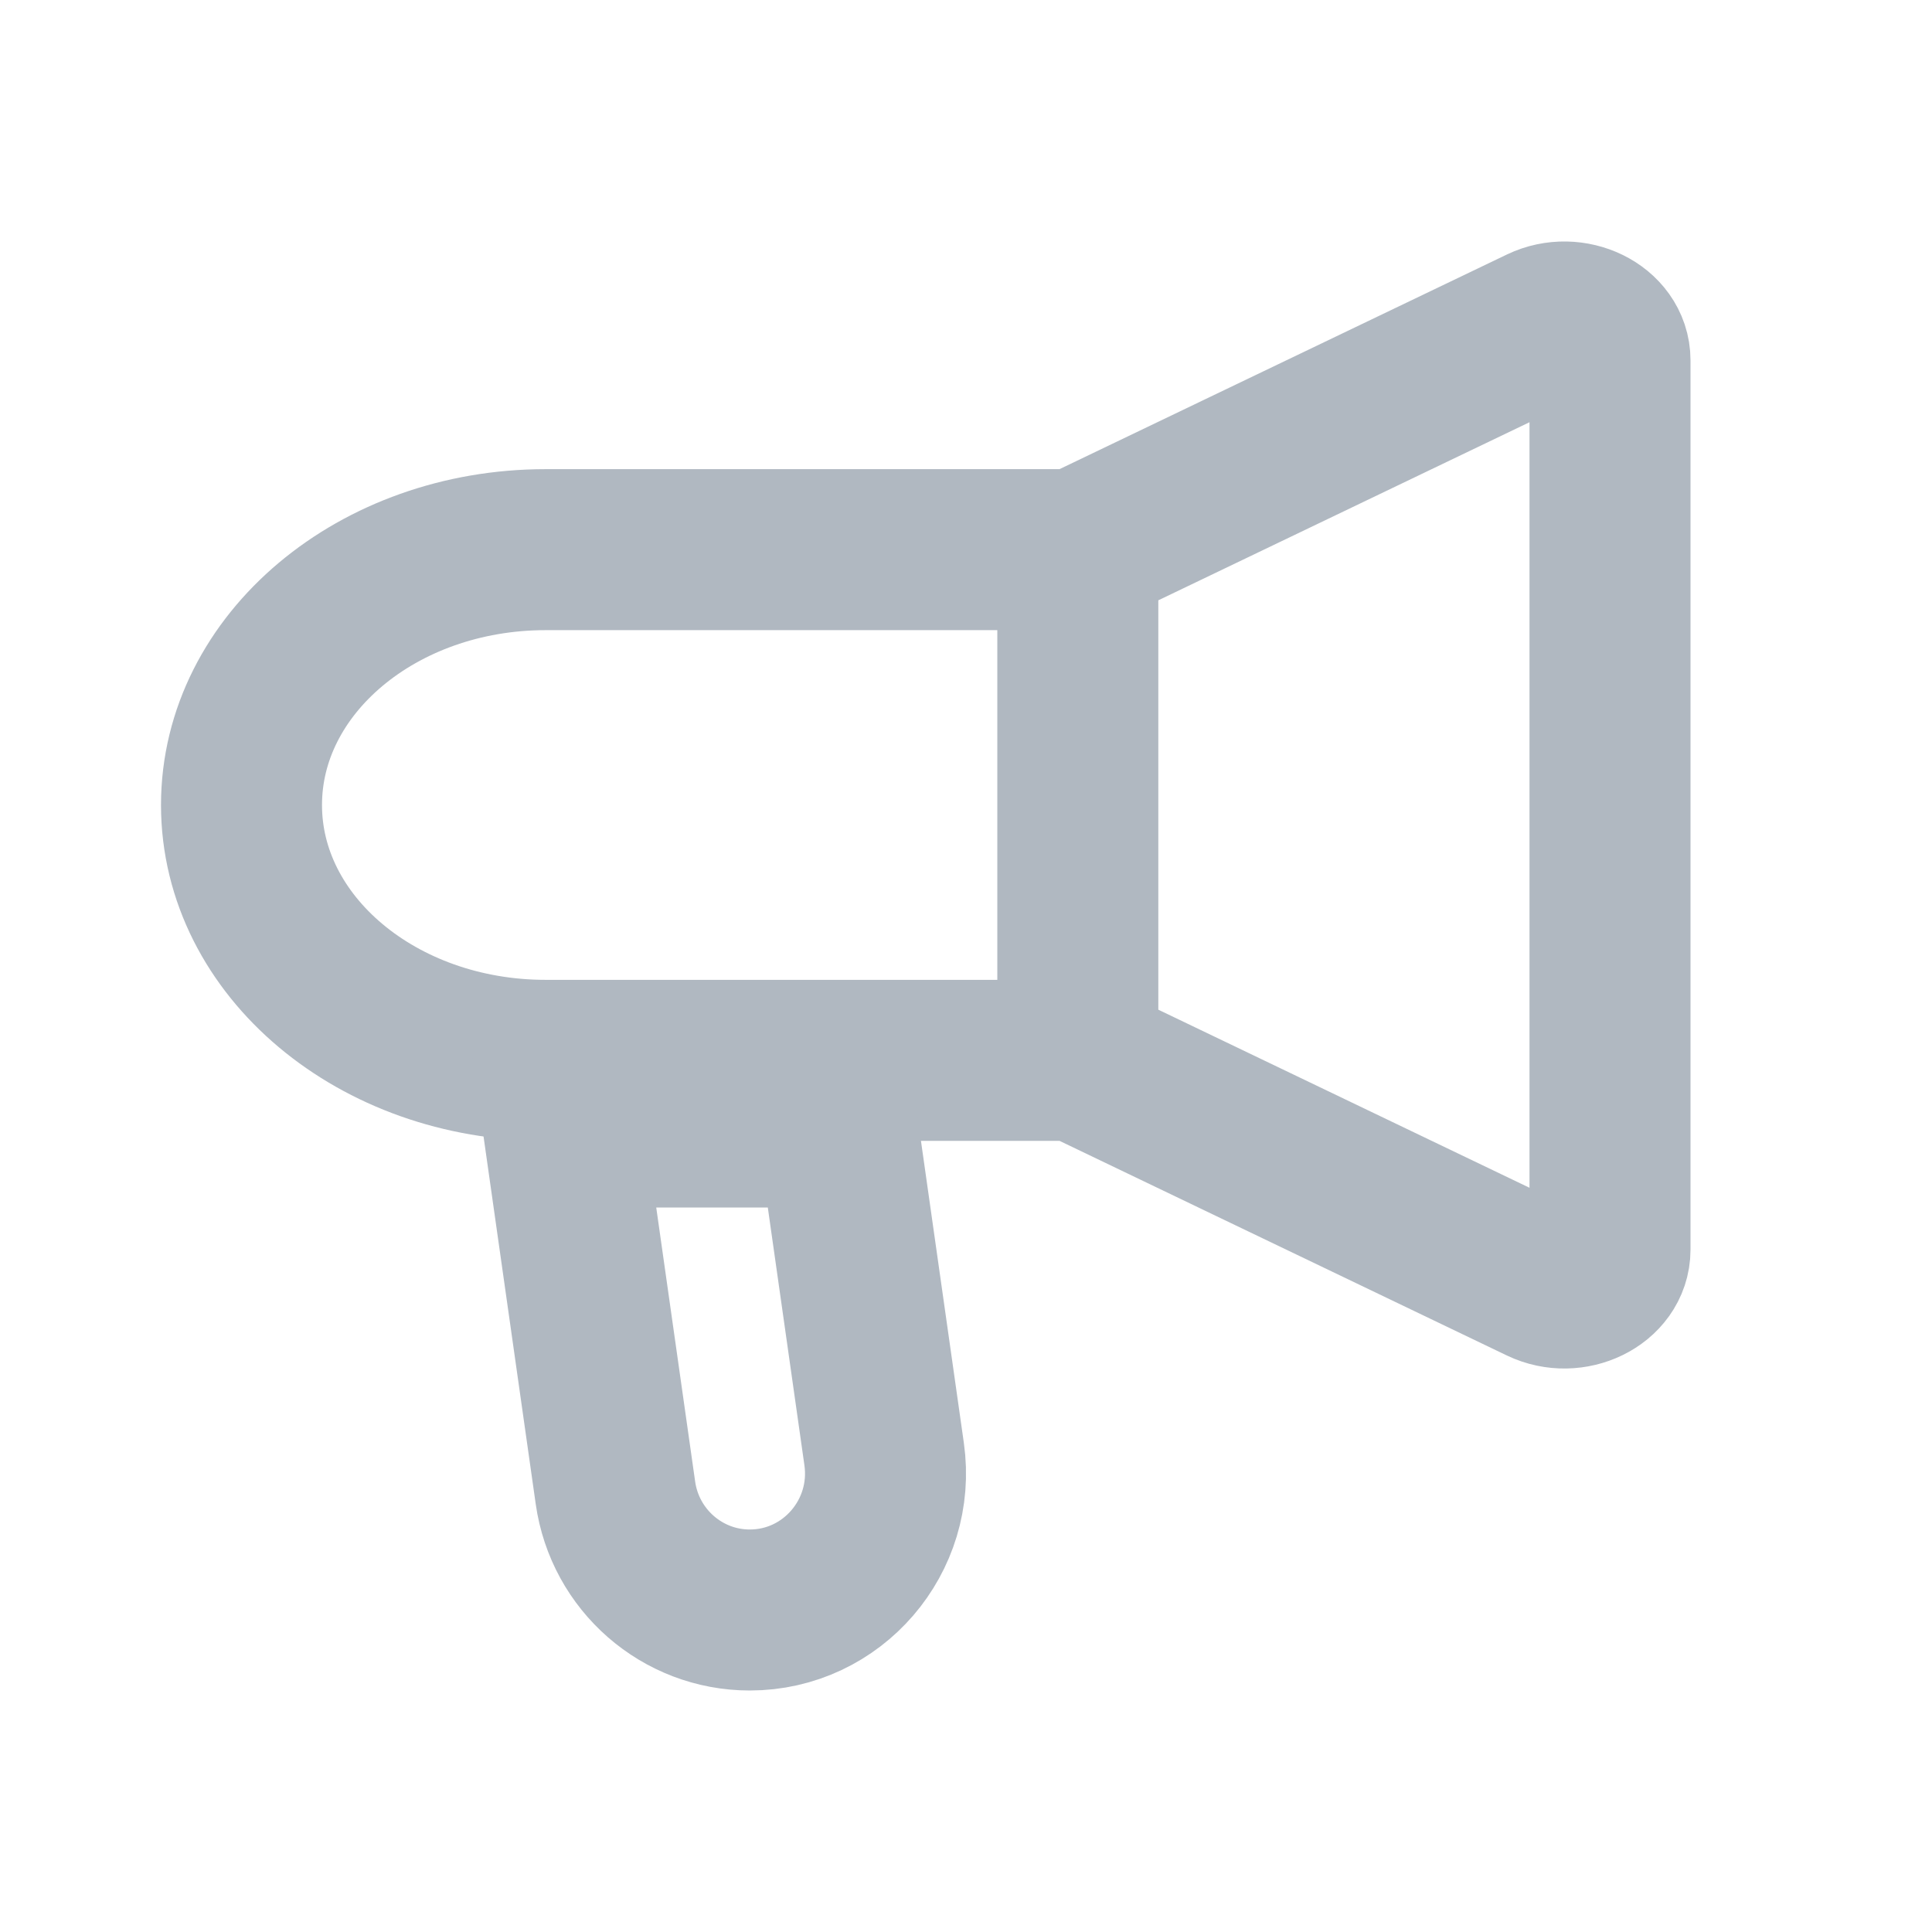 <svg width="24" height="24" viewBox="0 0 24 24" fill="none" xmlns="http://www.w3.org/2000/svg">
<path d="M13.389 13.172V6.828M13.389 13.172L19.152 15.937C19.53 16.118 20 15.889 20 15.524V4.476C20 4.111 19.53 3.882 19.152 4.063L13.389 6.828M13.389 13.172H6.778C4.691 13.172 3 11.752 3 10C3 8.248 4.691 6.828 6.778 6.828H13.389" stroke="#B0B8C1" stroke-width="2"/>
<path d="M7.645 18.543L7 14H10.406L10.983 18.063C11.128 19.085 10.34 20 9.314 20C8.475 20 7.763 19.379 7.645 18.543Z" stroke="#B0B8C1" stroke-width="2"/>
</svg>
